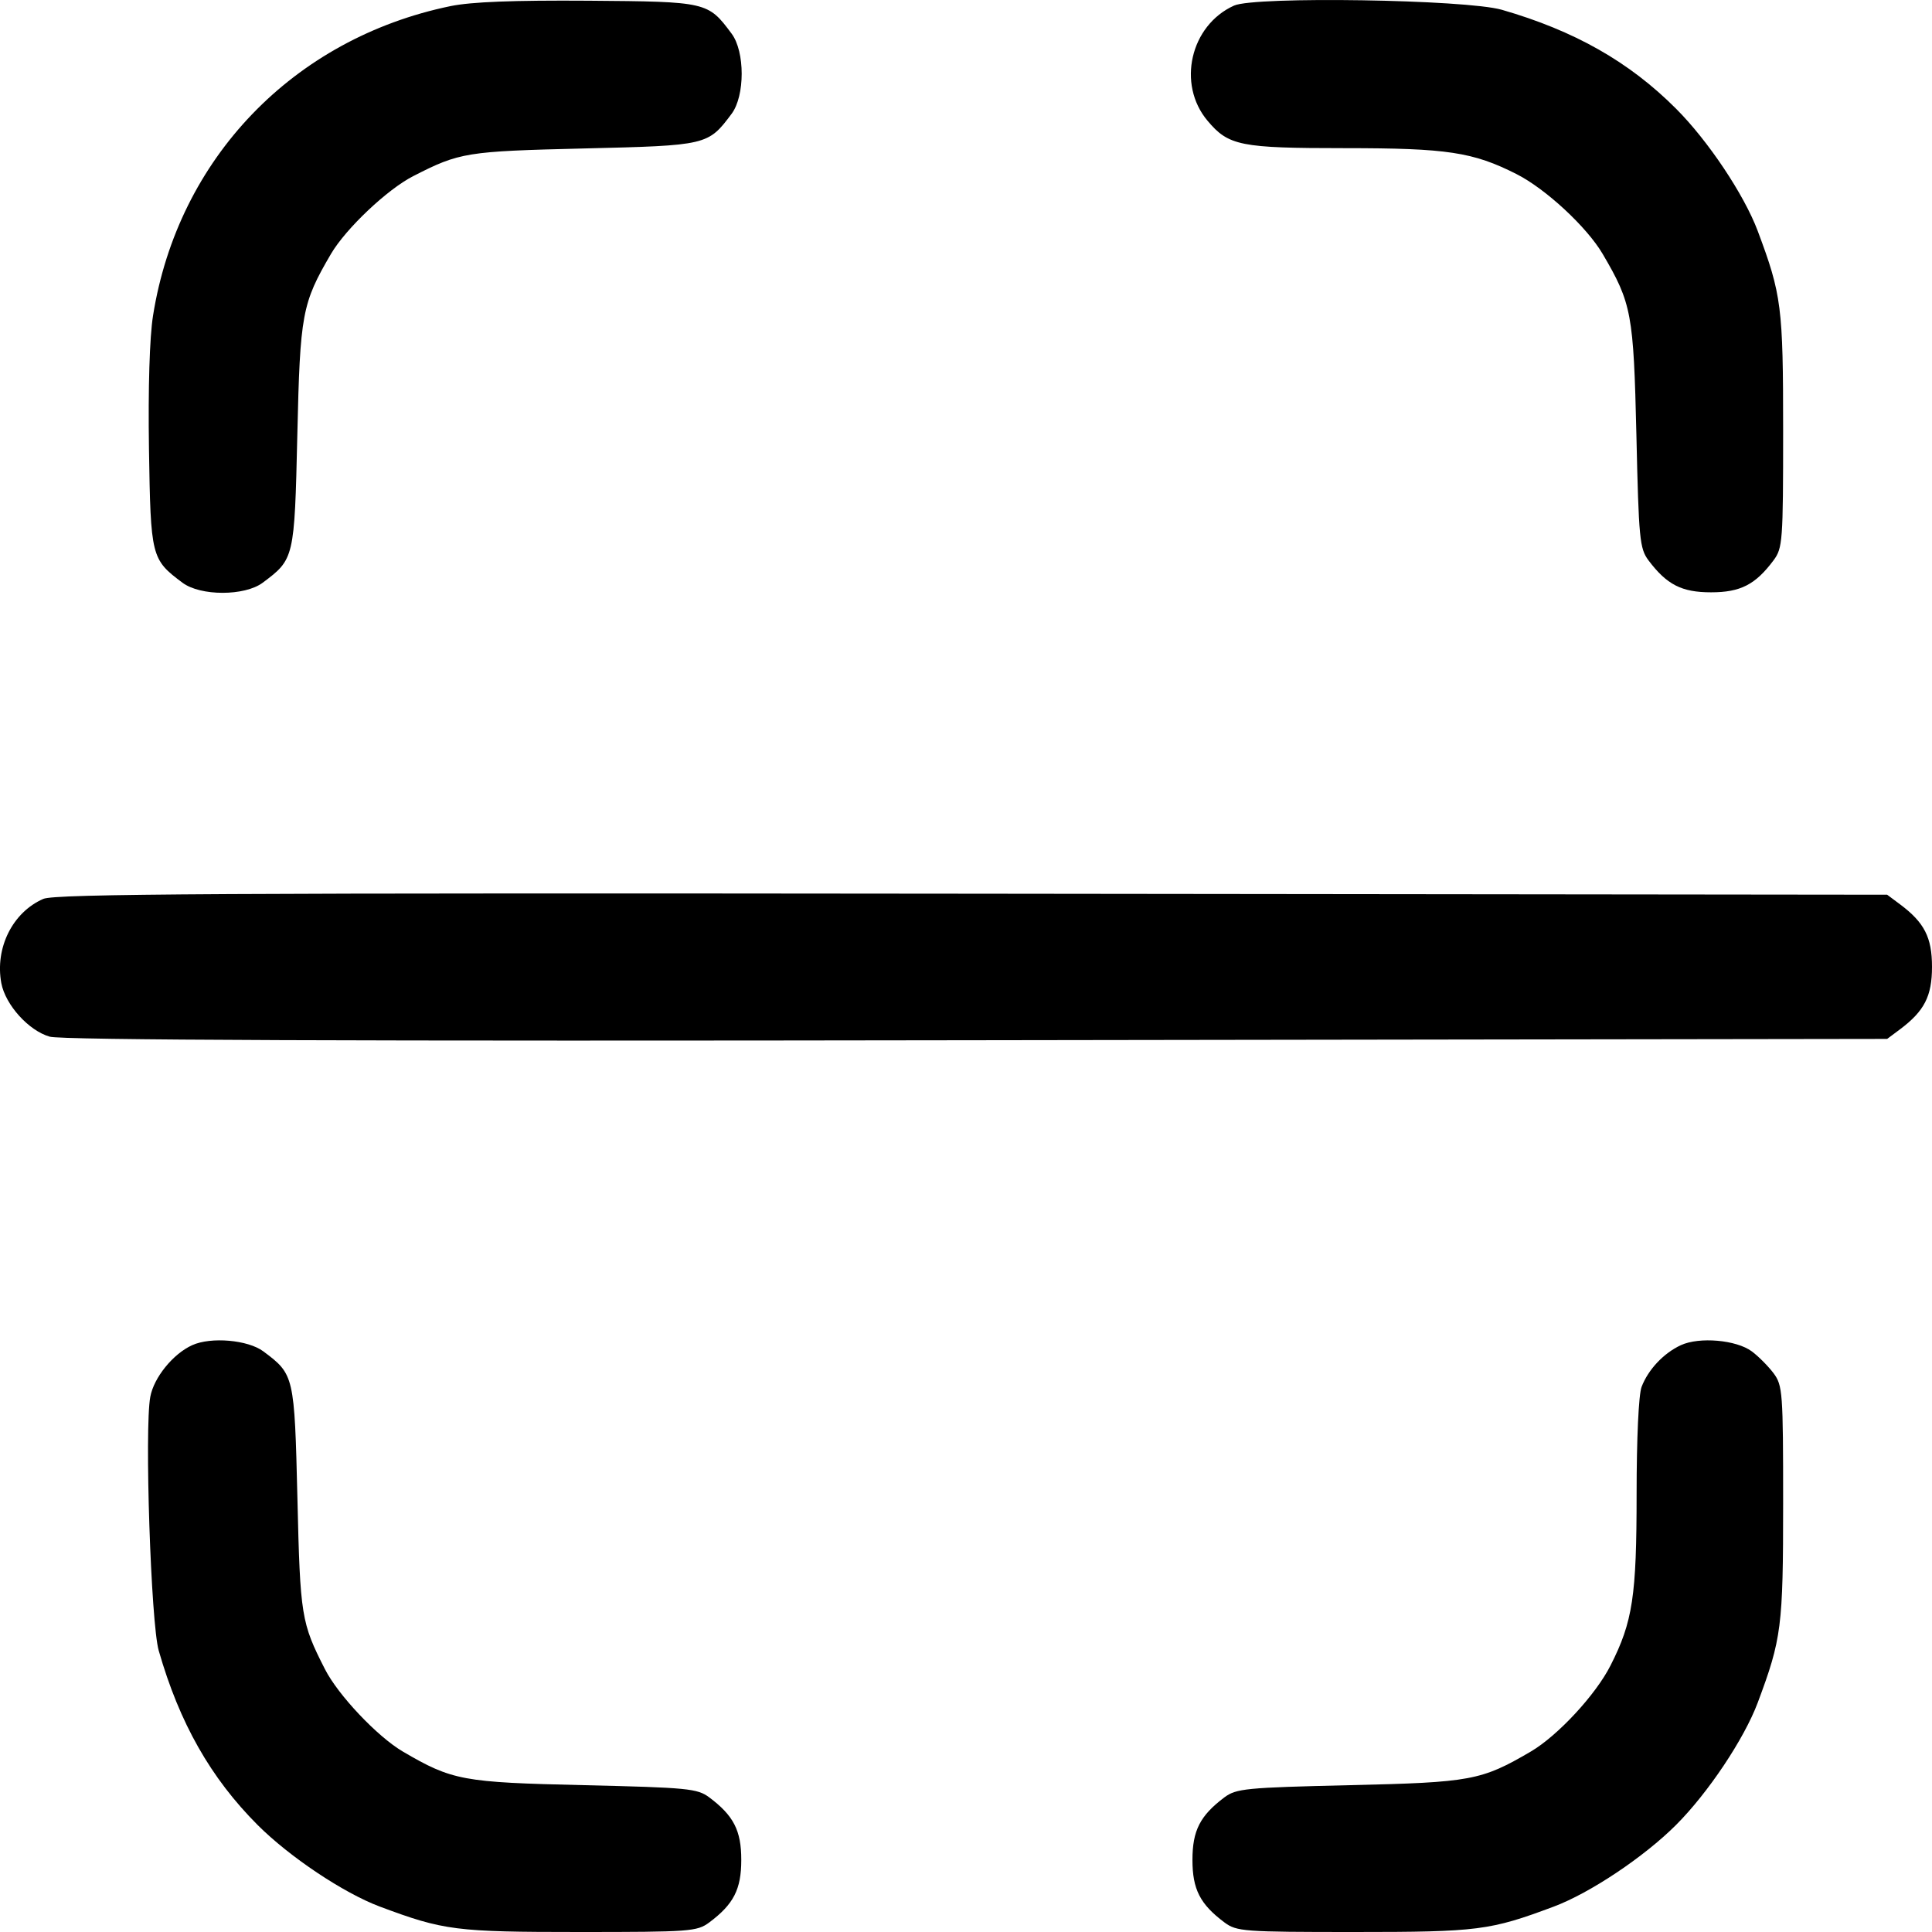 <svg width="19" height="19" viewBox="0 0 19 19" fill="none" xmlns="http://www.w3.org/2000/svg">
<path fill-rule="evenodd" clip-rule="evenodd" d="M4.431 0.06C2.885 0.379 1.75 1.56 1.505 3.104C1.471 3.317 1.456 3.814 1.465 4.415C1.482 5.478 1.487 5.501 1.795 5.731C1.972 5.863 2.406 5.863 2.583 5.731C2.894 5.499 2.896 5.492 2.924 4.278C2.951 3.085 2.97 2.984 3.255 2.497C3.402 2.247 3.809 1.862 4.064 1.732C4.521 1.498 4.585 1.488 5.743 1.46C6.956 1.431 6.963 1.429 7.195 1.119C7.327 0.942 7.327 0.508 7.195 0.331C6.962 0.018 6.954 0.016 5.788 0.007C5.051 0.002 4.637 0.018 4.431 0.06ZM12.136 0.055C11.706 0.249 11.573 0.828 11.875 1.187C12.082 1.434 12.198 1.457 13.225 1.457C14.233 1.457 14.485 1.495 14.914 1.712C15.202 1.858 15.606 2.233 15.761 2.497C16.047 2.984 16.065 3.085 16.093 4.278C16.116 5.302 16.125 5.394 16.212 5.511C16.392 5.75 16.538 5.825 16.827 5.825C17.116 5.825 17.263 5.75 17.442 5.51C17.531 5.39 17.536 5.324 17.536 4.232C17.536 3.016 17.521 2.899 17.286 2.271C17.152 1.914 16.798 1.384 16.483 1.069C16.022 0.607 15.483 0.302 14.769 0.096C14.415 -0.005 12.342 -0.038 12.136 0.055ZM0.426 8.84C0.123 8.972 -0.051 9.323 0.013 9.669C0.054 9.883 0.282 10.136 0.489 10.195C0.605 10.229 3.421 10.24 9.608 10.23L18.559 10.217L18.685 10.123C18.925 9.943 19 9.797 19 9.508C19 9.219 18.925 9.072 18.685 8.893L18.559 8.799L9.562 8.789C2.152 8.781 0.541 8.79 0.426 8.84ZM1.89 13.229C1.702 13.314 1.513 13.547 1.478 13.737C1.42 14.045 1.484 15.964 1.561 16.233C1.765 16.945 2.072 17.485 2.533 17.947C2.848 18.262 3.378 18.616 3.735 18.75C4.364 18.985 4.48 19 5.697 19C6.788 19 6.855 18.995 6.975 18.906C7.215 18.727 7.29 18.58 7.29 18.291C7.29 18.002 7.215 17.856 6.975 17.676C6.858 17.589 6.766 17.58 5.743 17.556C4.55 17.529 4.448 17.51 3.961 17.225C3.711 17.078 3.326 16.671 3.196 16.416C2.963 15.959 2.952 15.895 2.925 14.737C2.896 13.528 2.893 13.516 2.59 13.29C2.439 13.177 2.075 13.145 1.89 13.229ZM16.53 13.229C16.36 13.308 16.209 13.469 16.144 13.639C16.115 13.715 16.095 14.149 16.095 14.693C16.095 15.696 16.057 15.949 15.839 16.378C15.694 16.666 15.319 17.07 15.055 17.225C14.568 17.51 14.467 17.529 13.274 17.556C12.25 17.58 12.158 17.589 12.041 17.676C11.802 17.856 11.727 18.002 11.727 18.291C11.727 18.58 11.802 18.727 12.042 18.906C12.162 18.995 12.228 19 13.32 19C14.536 19 14.653 18.985 15.281 18.75C15.638 18.616 16.168 18.262 16.483 17.947C16.798 17.632 17.152 17.102 17.286 16.745C17.521 16.116 17.536 16 17.536 14.783C17.536 13.692 17.531 13.625 17.442 13.505C17.39 13.436 17.294 13.339 17.228 13.29C17.076 13.177 16.712 13.145 16.53 13.229Z" fill="black"/>
</svg>
